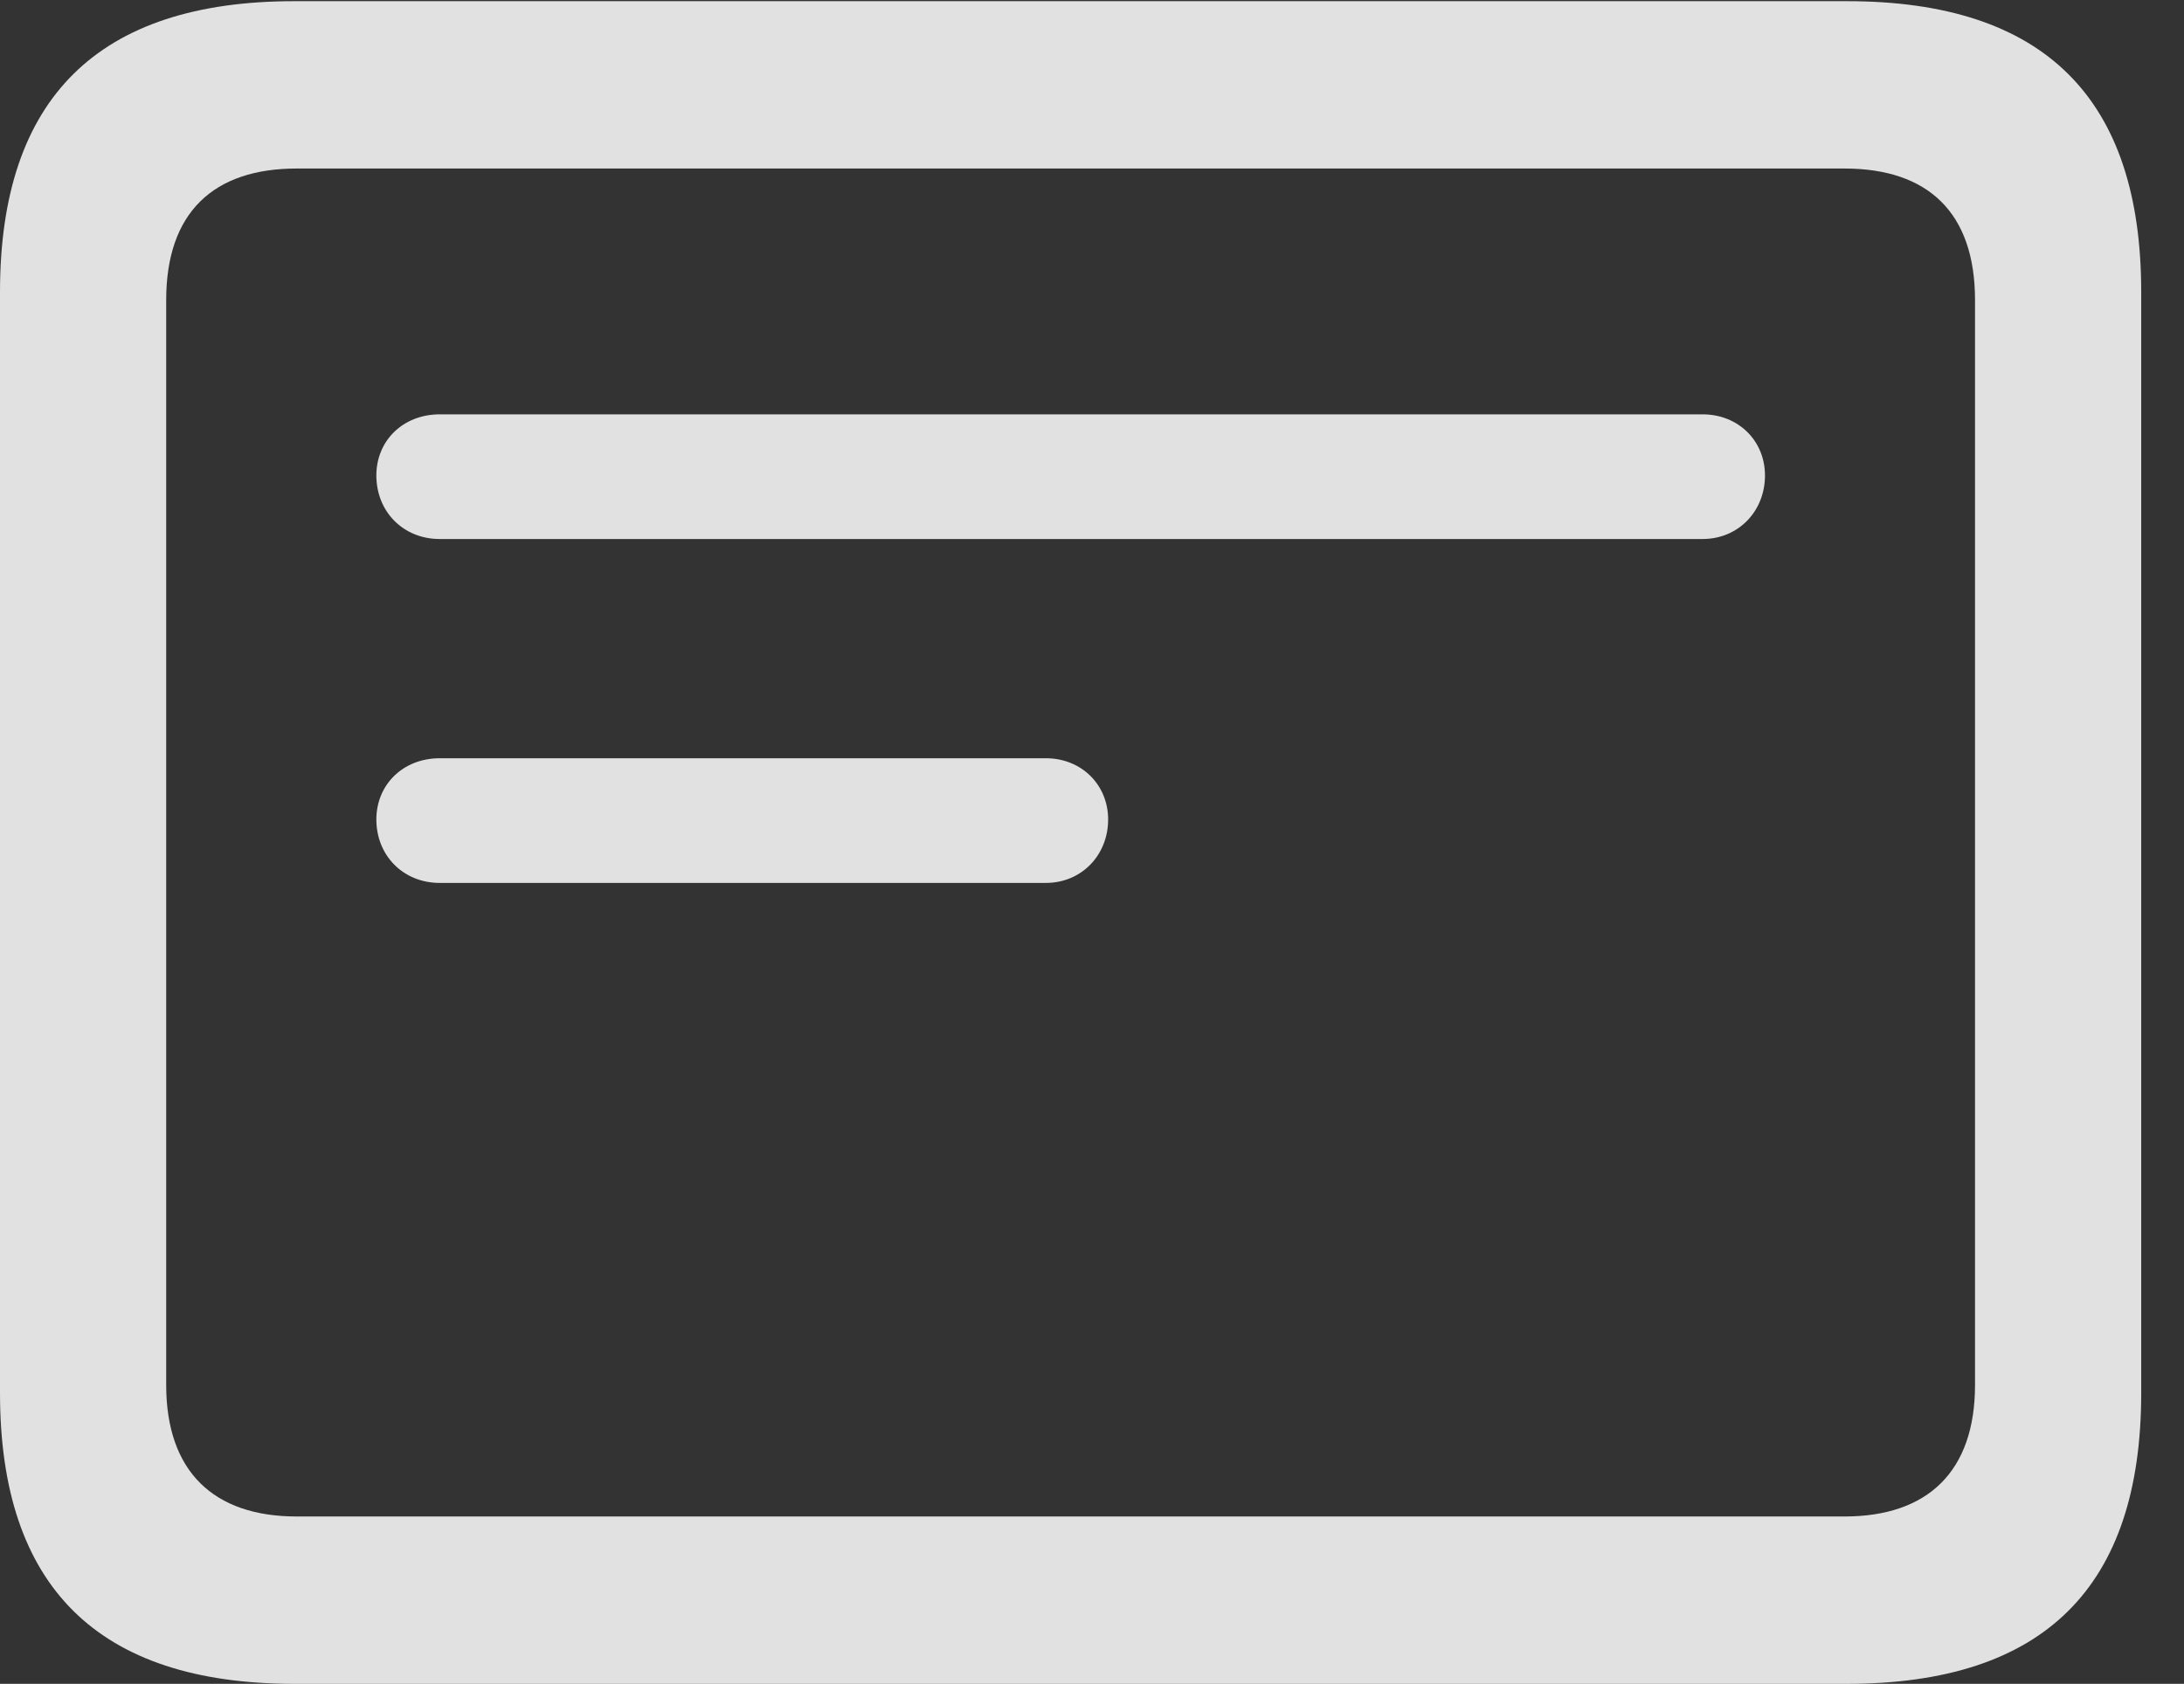 <?xml version="1.0" encoding="UTF-8"?>
<!--Generator: Apple Native CoreSVG 341-->
<!DOCTYPE svg
PUBLIC "-//W3C//DTD SVG 1.1//EN"
       "http://www.w3.org/Graphics/SVG/1.1/DTD/svg11.dtd">
<svg version="1.1" xmlns="http://www.w3.org/2000/svg" xmlns:xlink="http://www.w3.org/1999/xlink" viewBox="0 0 18.477 14.248">
 <rect x="0" y="0" width="18.477" height="14.248" fill="#333333" stroke="none"/>
 <g>
  <rect height="14.248" opacity="0" width="18.477" x="0" y="0"/>
  <path d="M2.49 14.248L15.625 14.248C17.295 14.248 18.115 13.428 18.115 11.787L18.115 2.471C18.115 0.83 17.295 0.01 15.625 0.01L2.49 0.01C0.83 0.01 0 0.83 0 2.471L0 11.787C0 13.428 0.83 14.248 2.49 14.248ZM2.51 12.832C1.807 12.832 1.406 12.451 1.406 11.719L1.406 2.539C1.406 1.797 1.807 1.426 2.51 1.426L15.605 1.426C16.309 1.426 16.709 1.797 16.709 2.539L16.709 11.719C16.709 12.451 16.309 12.832 15.605 12.832Z" fill="white" fill-opacity="0.85"/>
  <path d="M3.721 4.561L14.404 4.561C14.707 4.561 14.932 4.326 14.932 4.023C14.932 3.73 14.707 3.506 14.404 3.506L3.721 3.506C3.408 3.506 3.184 3.73 3.184 4.023C3.184 4.326 3.408 4.561 3.721 4.561ZM3.721 7.471L8.848 7.471C9.15 7.471 9.375 7.236 9.375 6.934C9.375 6.641 9.15 6.416 8.848 6.416L3.721 6.416C3.408 6.416 3.184 6.641 3.184 6.934C3.184 7.236 3.408 7.471 3.721 7.471Z" fill="white" fill-opacity="0.85"/>
 </g>
</svg>

